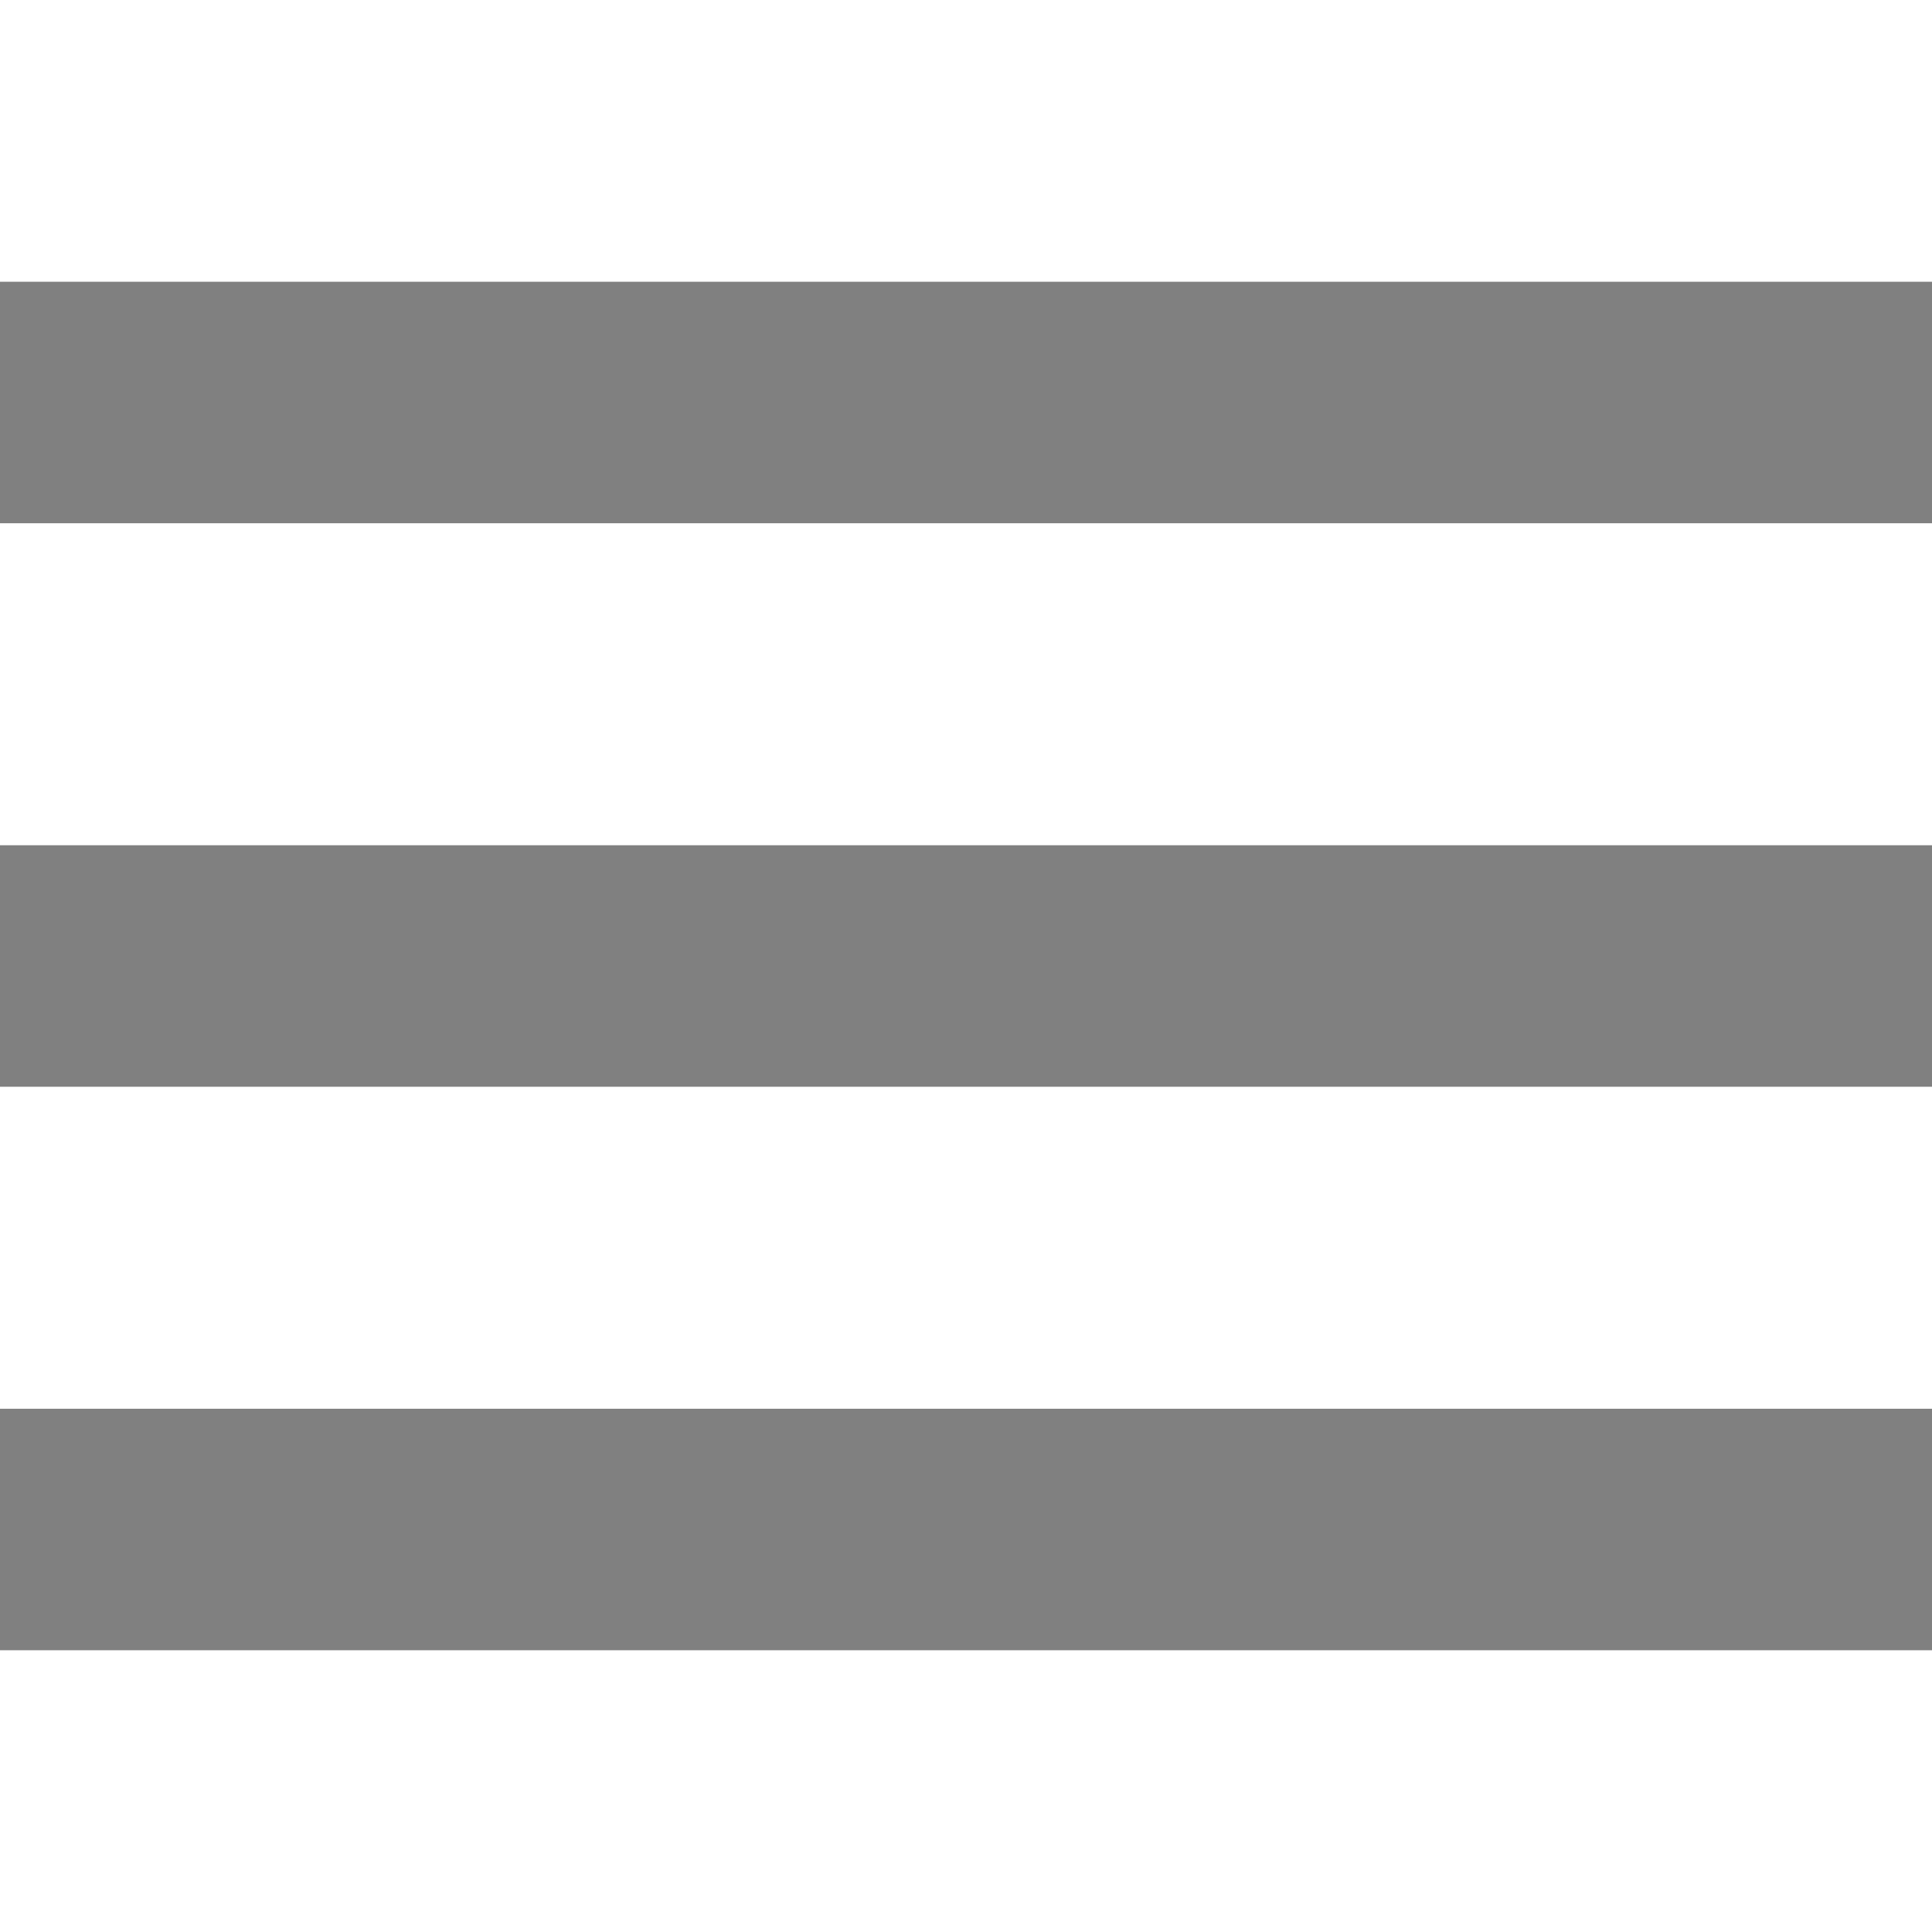 <?xml version="1.0" encoding="UTF-8"?>
<svg xmlns="http://www.w3.org/2000/svg" id="Isolation_Mode" data-name="Isolation Mode" viewBox="0 0 24 24" width="512" height="512" fill="gray"><rect y="10.5" width="24" height="3" fill="gray"/><rect y="3.5" width="24" height="3"/><rect y="17.5" width="24" height="3" fill="gray"/></svg>
